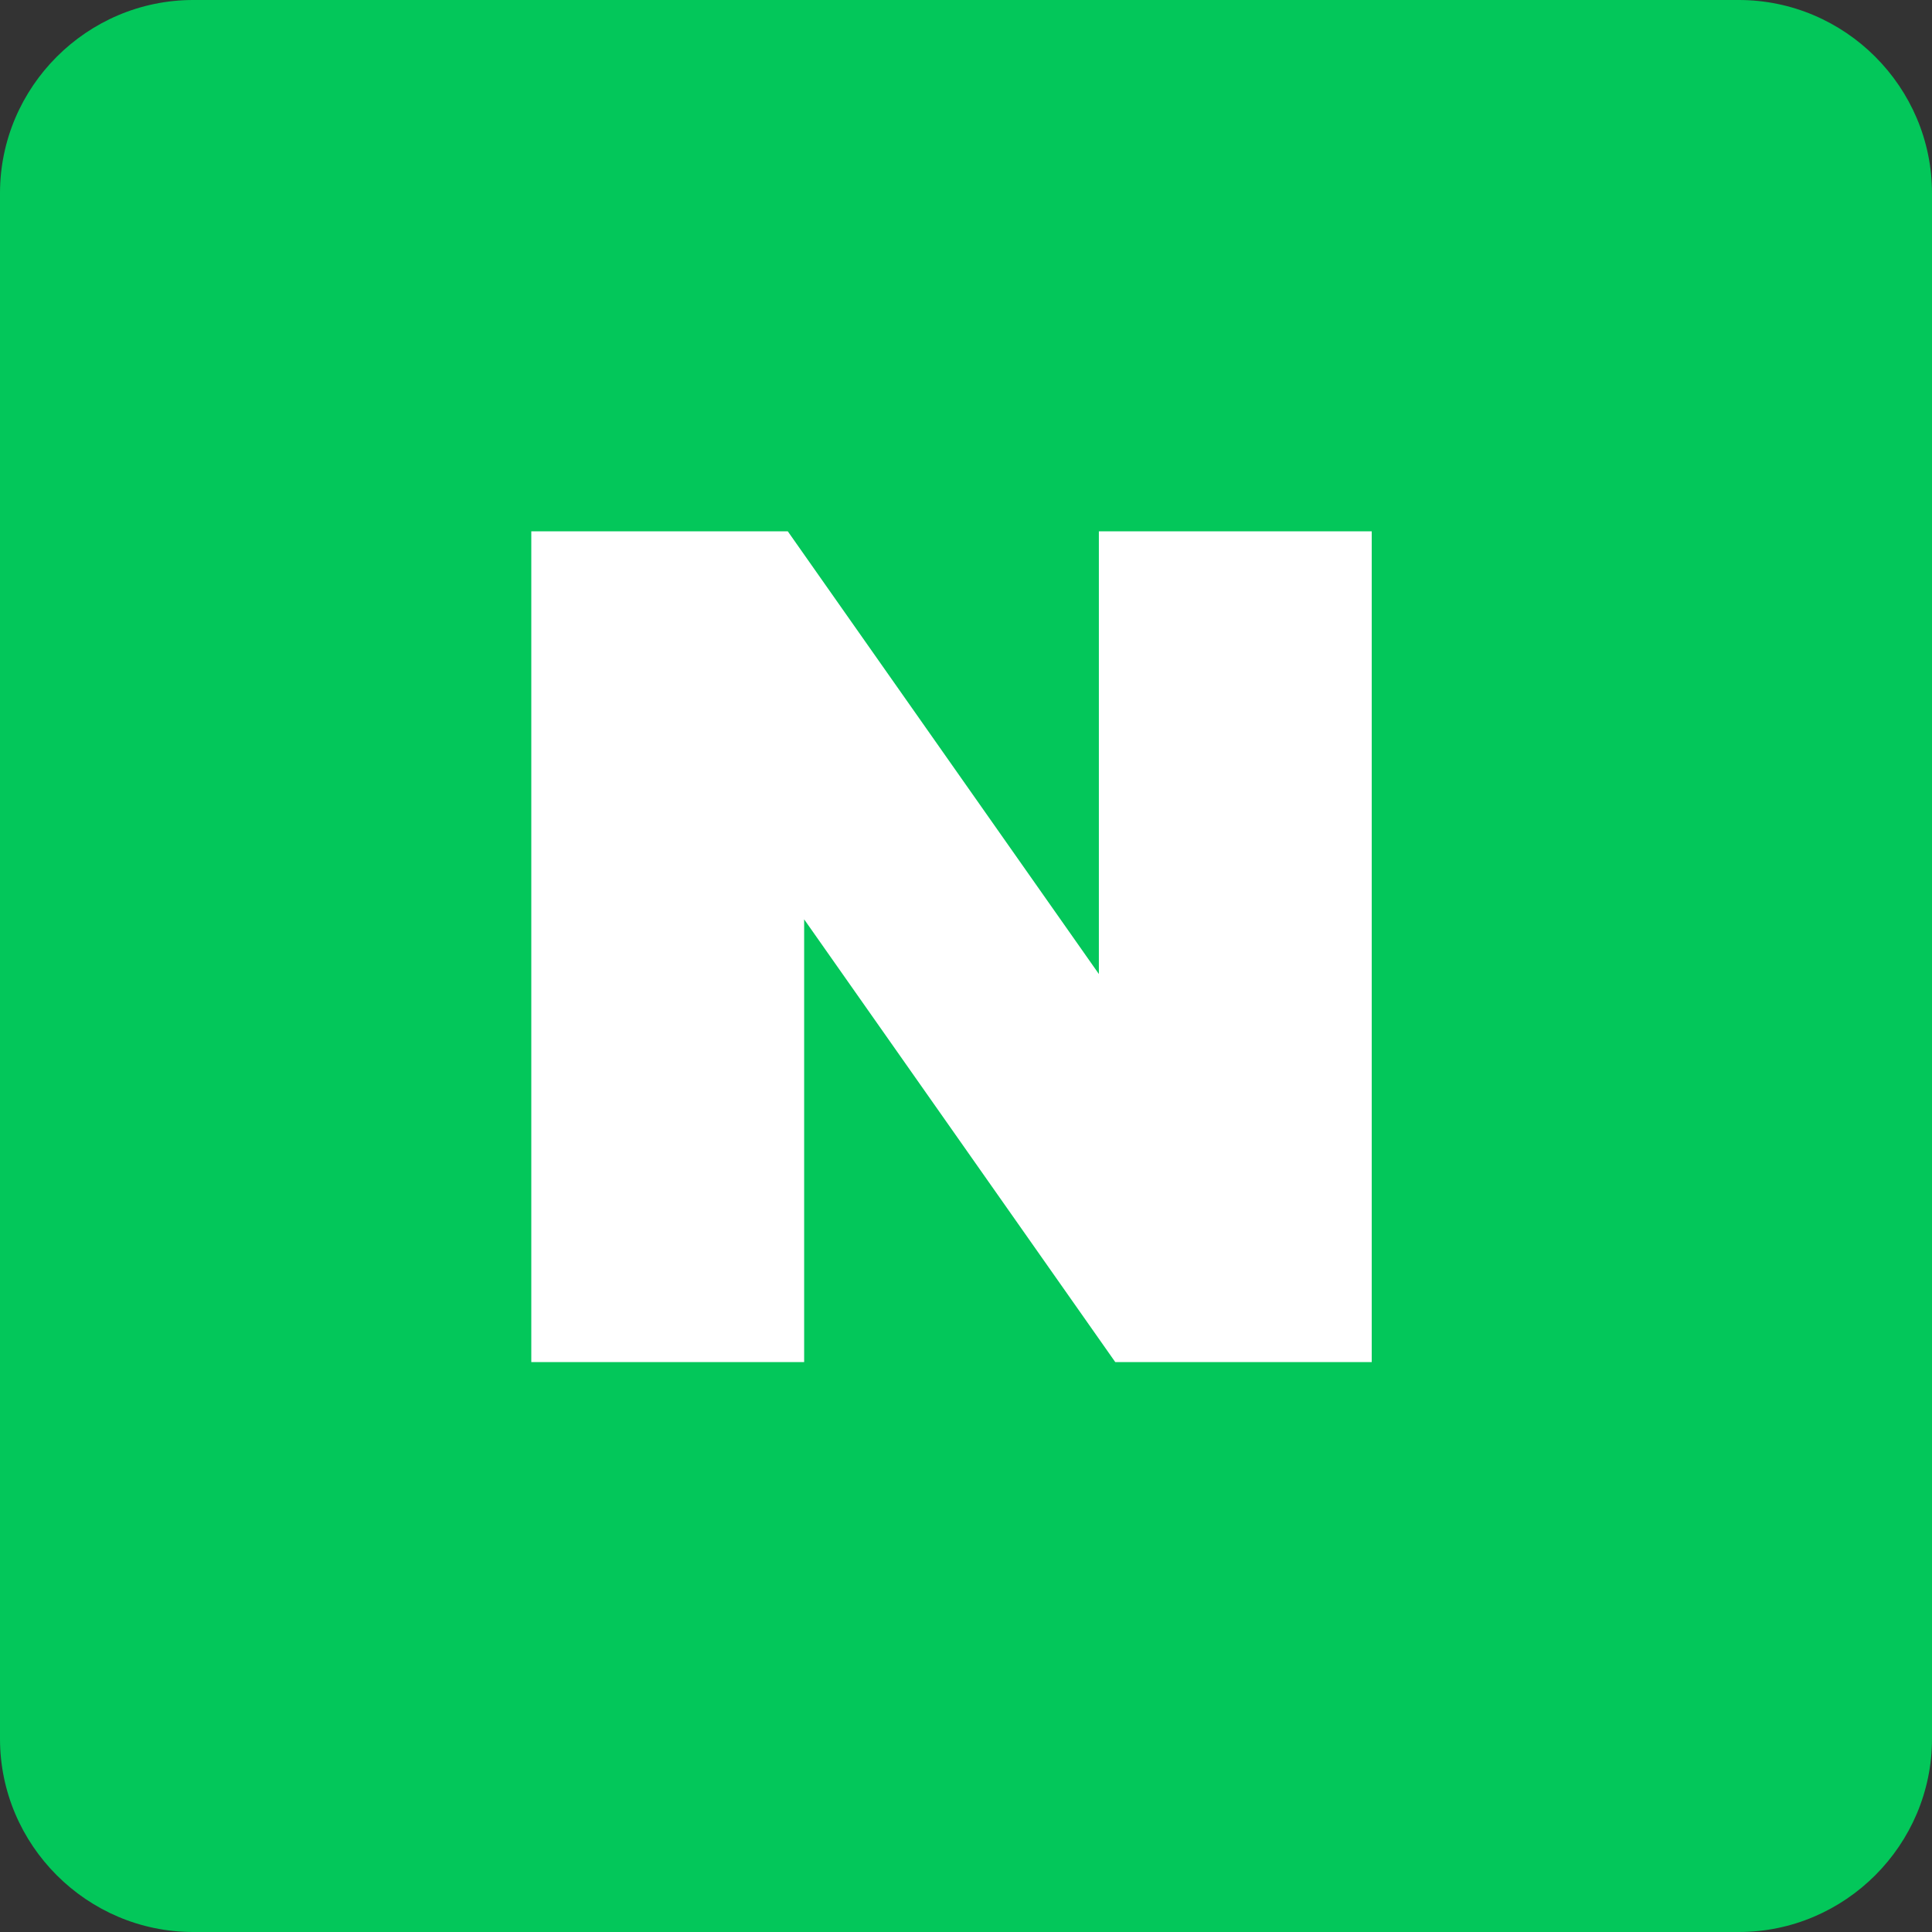 <svg width="40" height="40" viewBox="0 0 40 40" fill="none" xmlns="http://www.w3.org/2000/svg">
<rect x="0" y="0" width="40" height="40" fill="#333333" stroke="none"/>
<g clip-path="url(#clip0_1_8)">
<path d="M36 40H4C1.8 40 0 38.2 0 36V4C0 1.8 1.8 0 4 0H36C38.2 0 40 1.8 40 4V36C40 38.2 38.2 40 36 40Z" fill="#03C75A"/>
<path d="M22.751 20.166L16.31 11H11V28.2H16.649V19.034L23.09 28.2H28.4V11H22.751V20.166Z" fill="white"/>
</g>
<defs>
<clipPath id="clip0_1_8">
<rect width="40" height="40" fill="white"/>
</clipPath>
</defs>
</svg>
